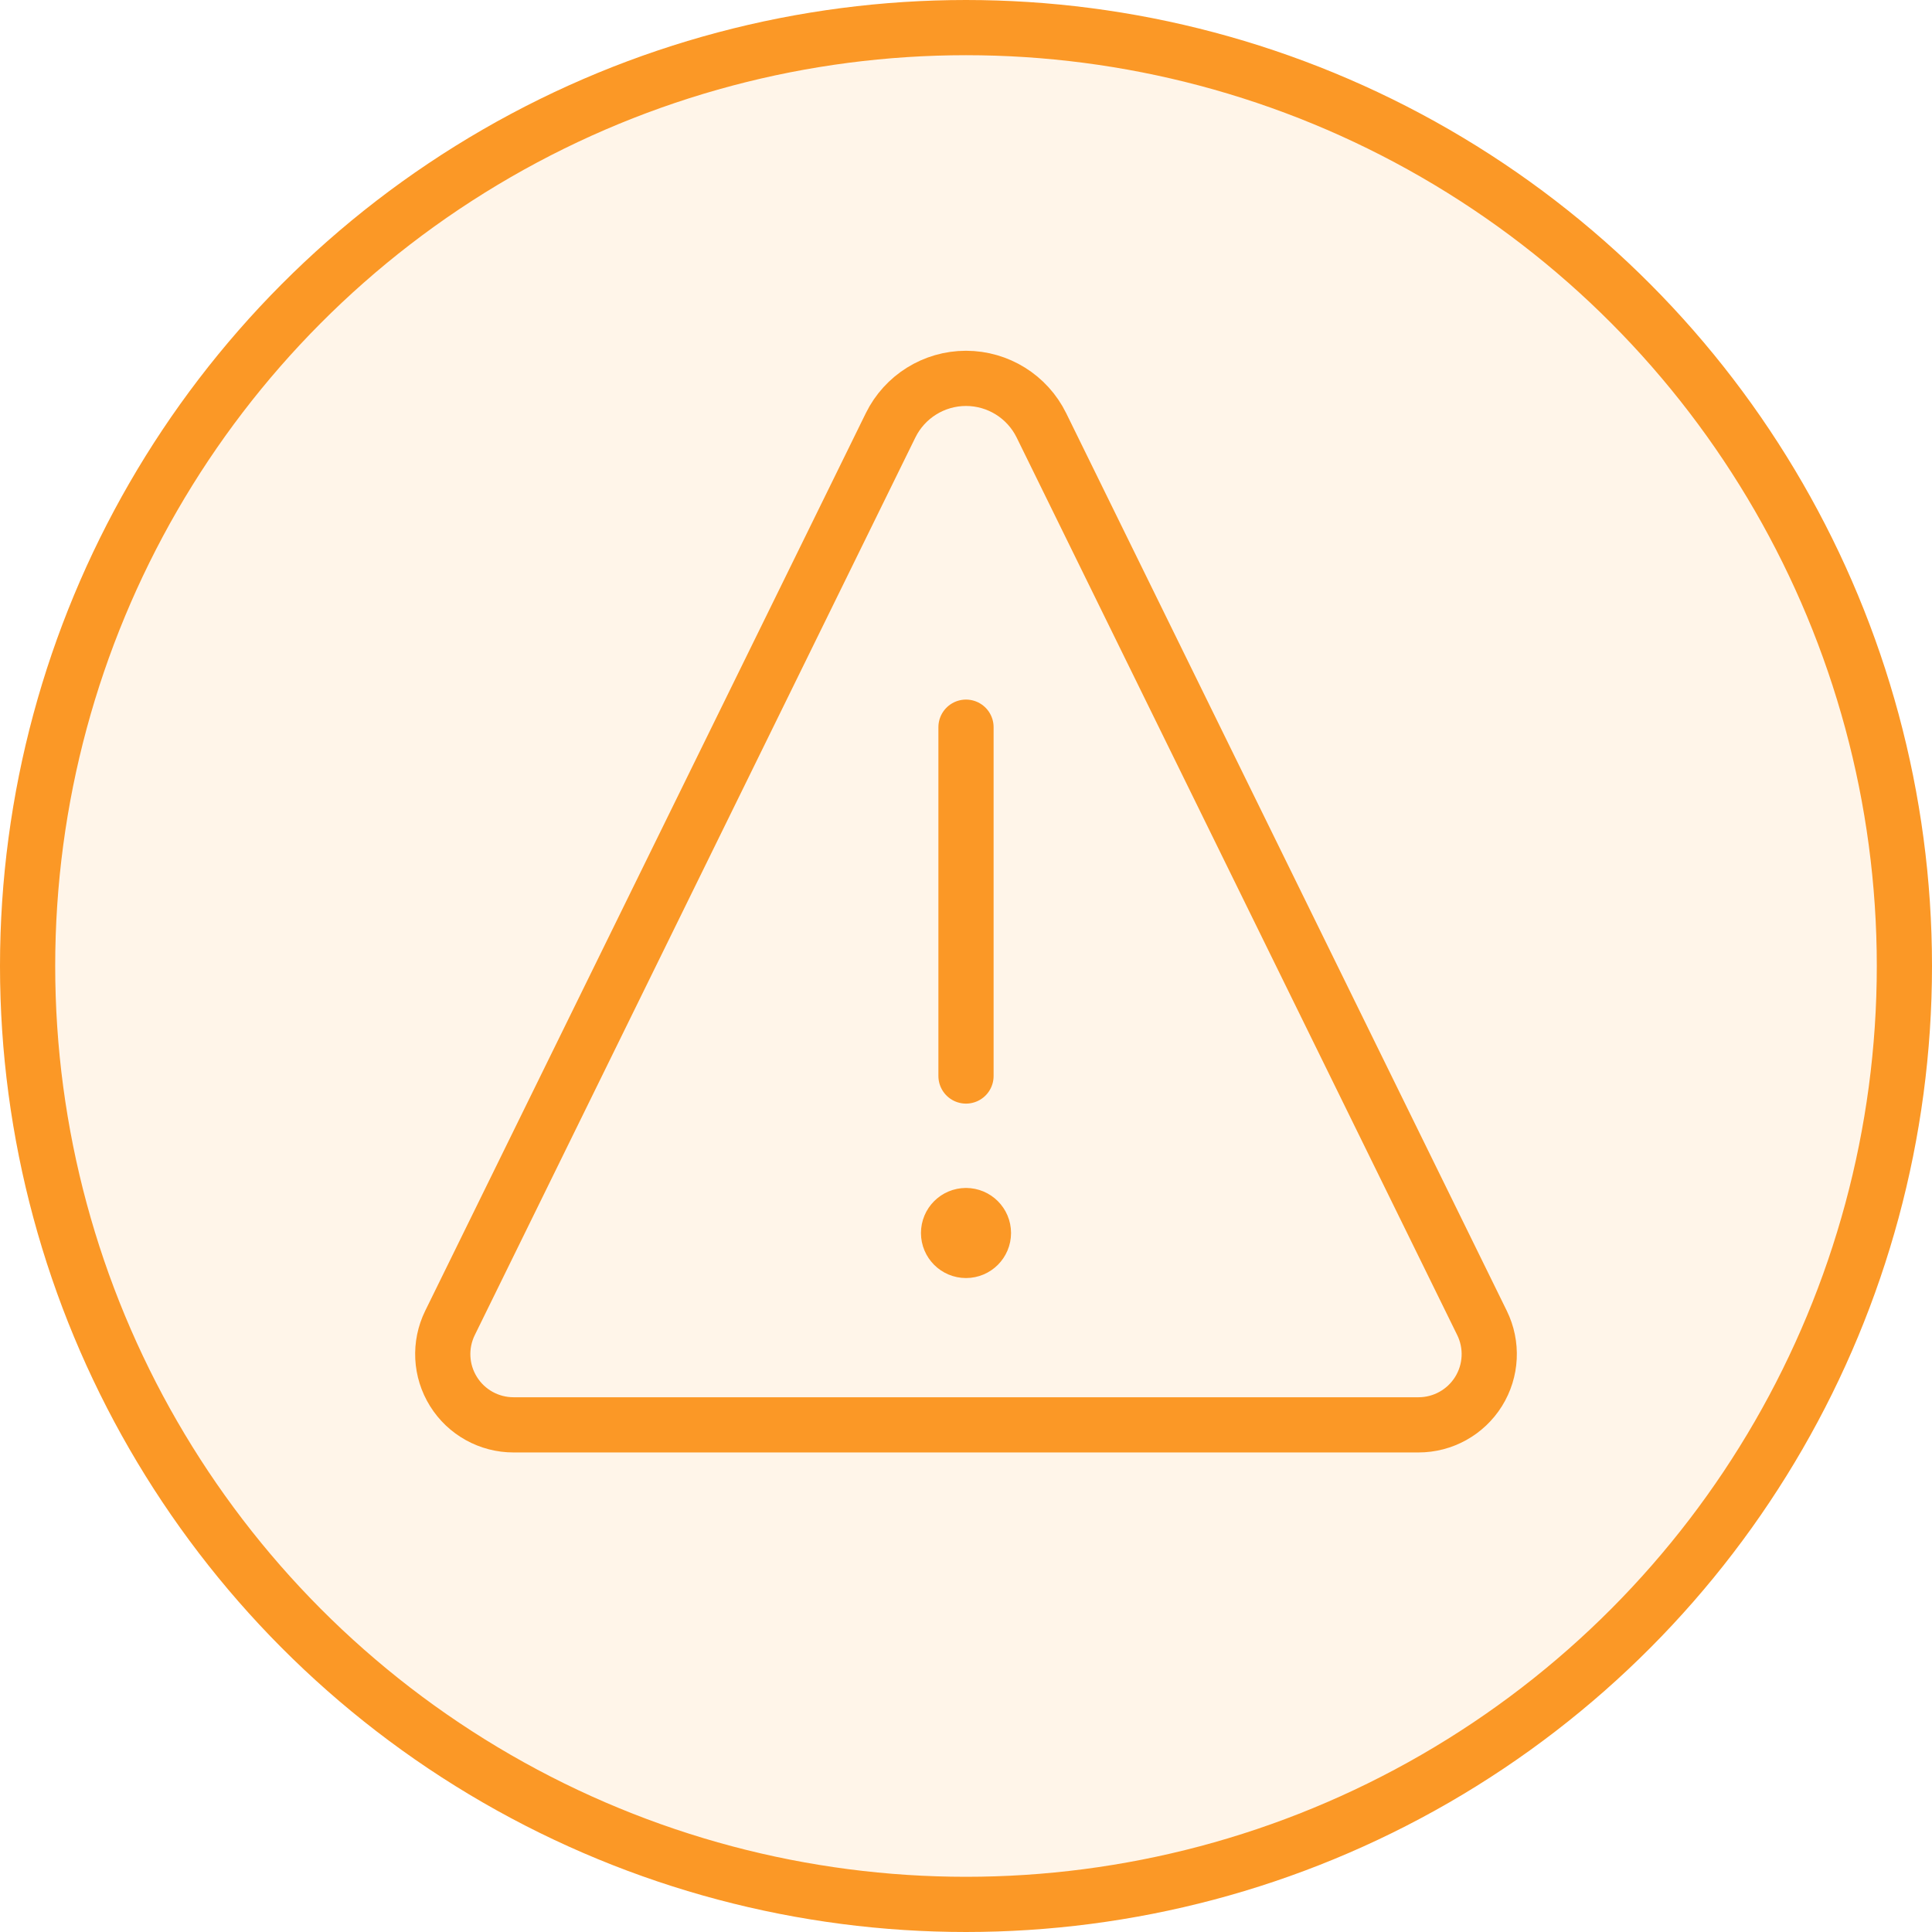 <svg width="70" height="70" viewBox="0 0 70 70" fill="none" xmlns="http://www.w3.org/2000/svg">
<circle cx="35" cy="35" r="34" fill="#FB9826" fill-opacity="0.1" stroke="#FB9826" stroke-width="2"/>
<path d="M35 44.042C34.651 44.042 34.368 44.325 34.368 44.674C34.368 45.023 34.651 45.306 35 45.306C35.349 45.306 35.632 45.023 35.632 44.674C35.632 44.325 35.349 44.042 35 44.042V44.042" stroke="#FB9826" stroke-width="2" stroke-linecap="round" stroke-linejoin="round"/>
<path d="M35 38.986V26.347" stroke="#FB9826" stroke-width="2" stroke-linecap="round"/>
<path fill-rule="evenodd" clip-rule="evenodd" d="M37.732 15.41C37.22 14.369 36.16 13.709 35 13.709C33.84 13.709 32.78 14.369 32.268 15.41L16.305 47.931C15.914 48.726 15.961 49.666 16.43 50.417C16.898 51.169 17.721 51.626 18.607 51.625H51.394C52.279 51.626 53.102 51.169 53.571 50.417C54.039 49.666 54.086 48.726 53.695 47.931L37.732 15.41Z" stroke="#FB9826" stroke-width="2" stroke-linecap="round" stroke-linejoin="round"/>
</svg>
